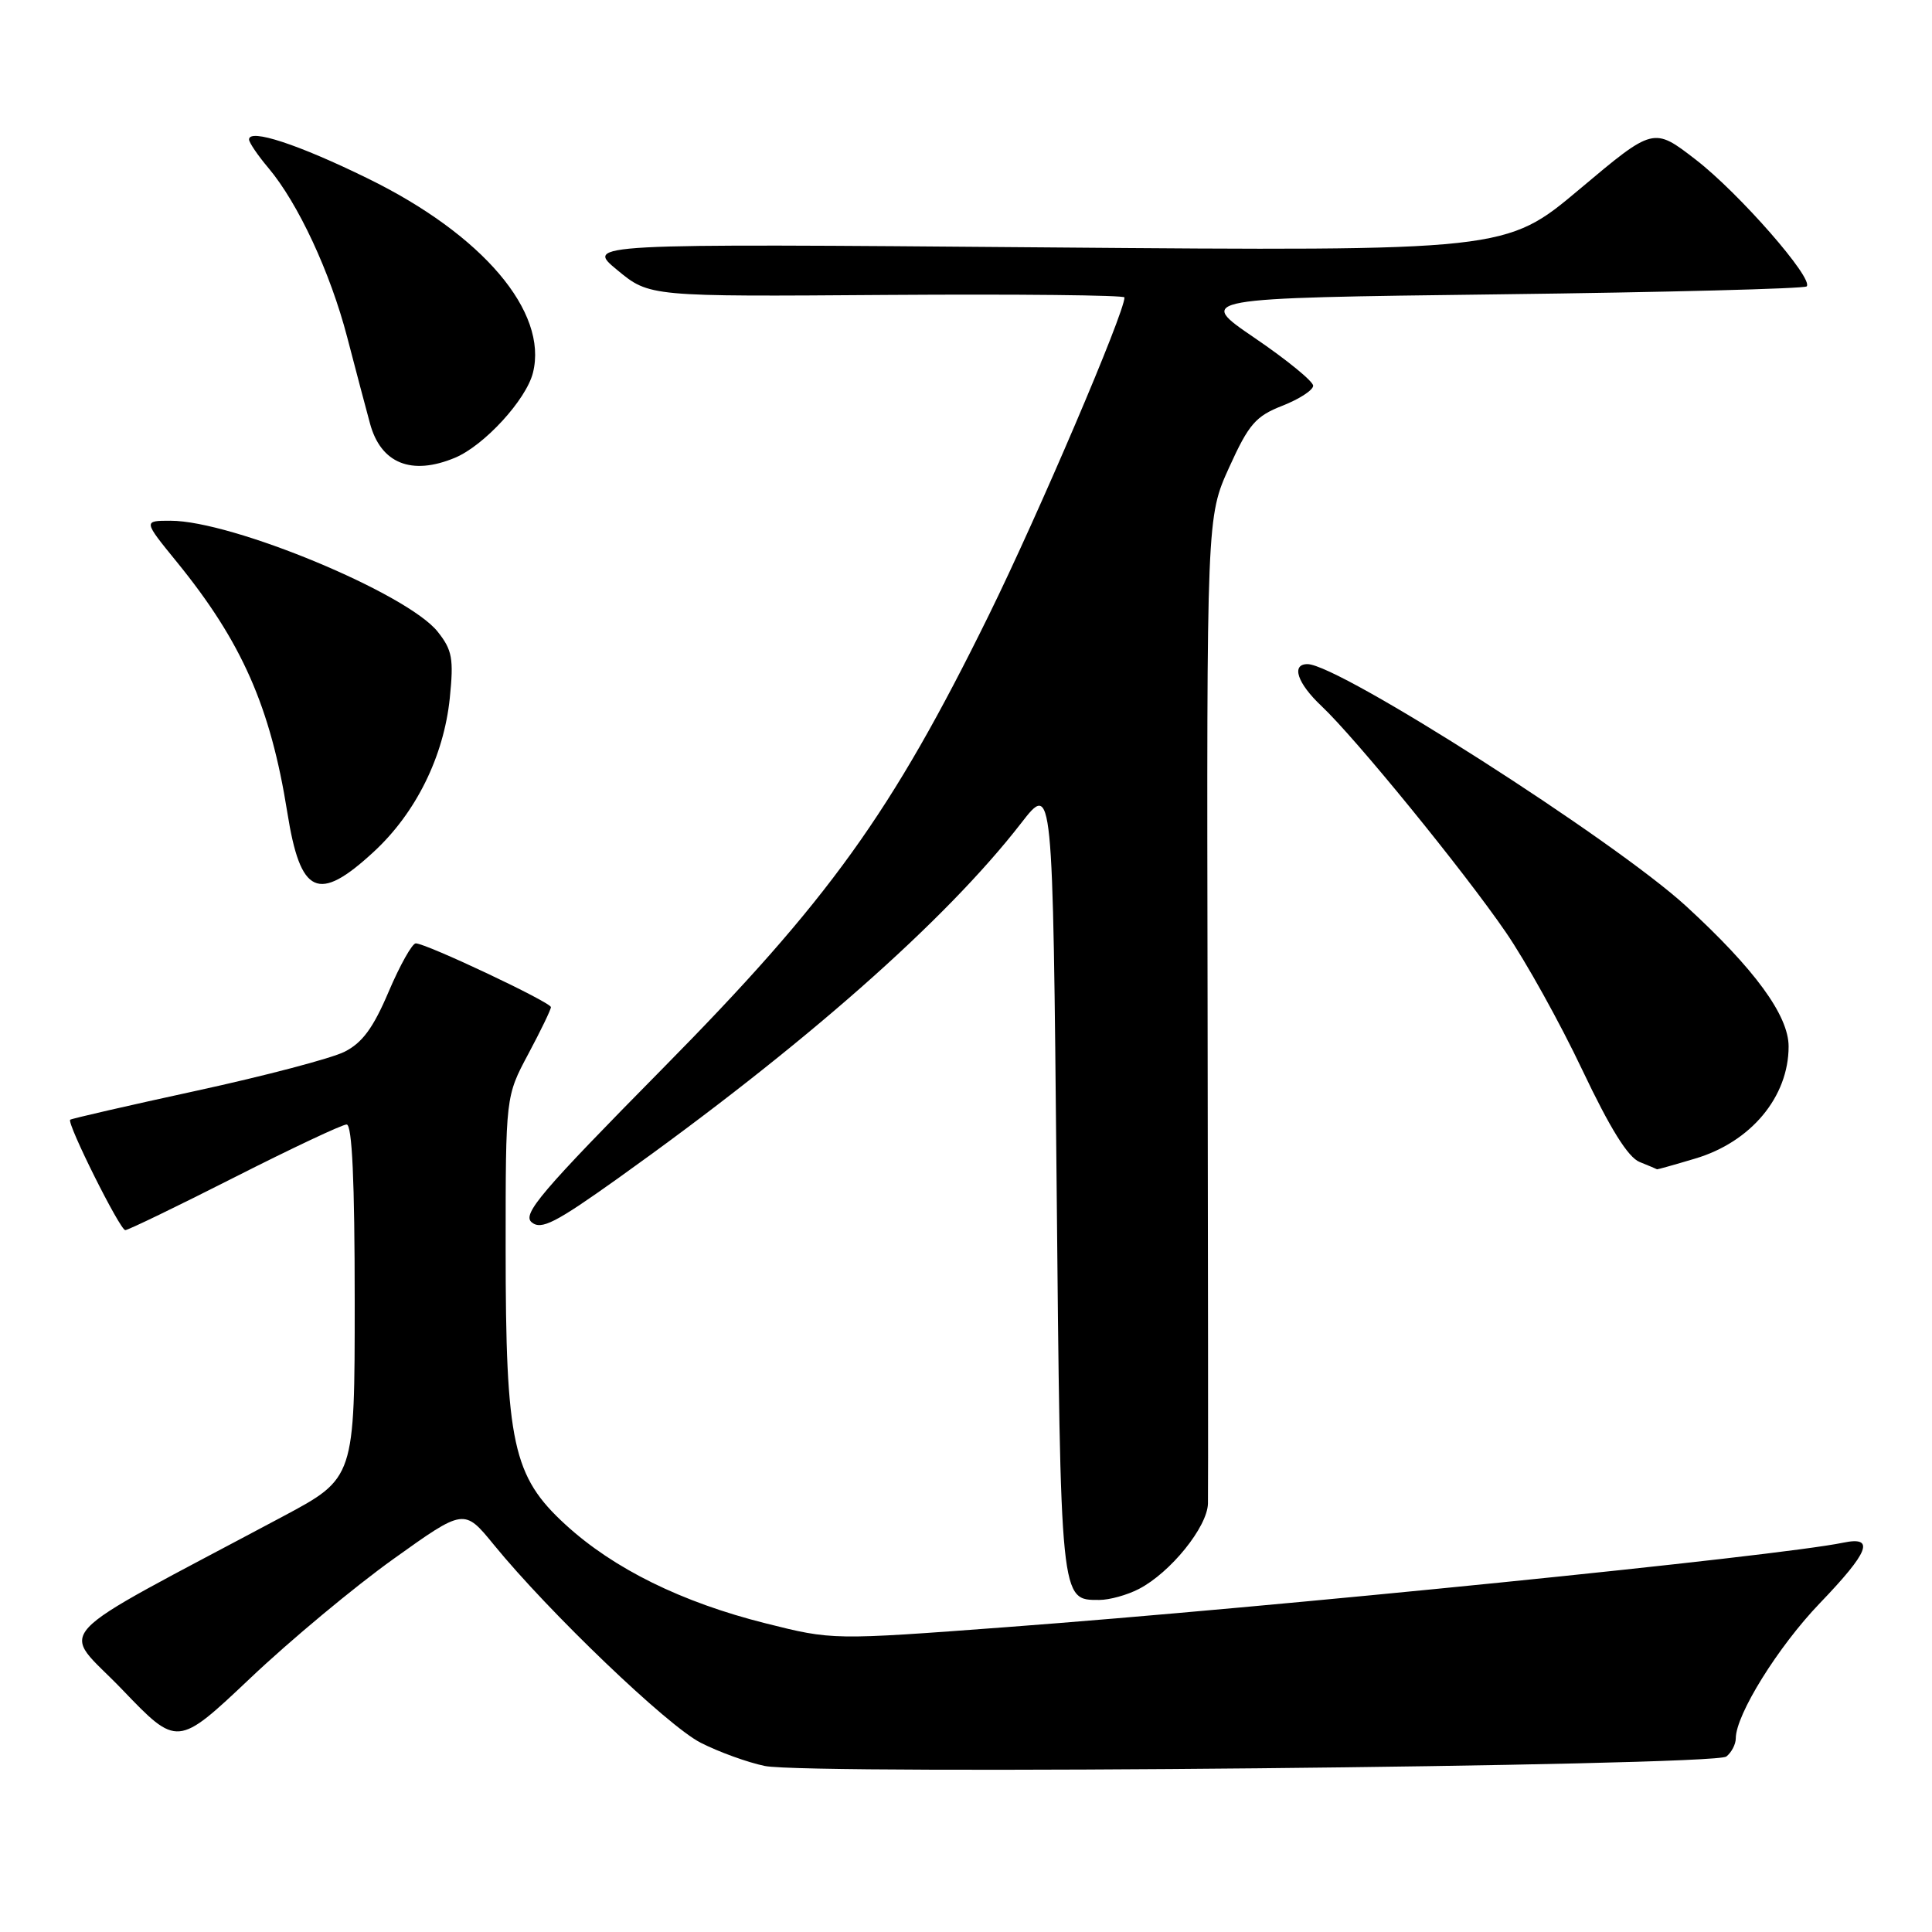 <?xml version="1.0" encoding="UTF-8" standalone="no"?>
<!DOCTYPE svg PUBLIC "-//W3C//DTD SVG 1.1//EN" "http://www.w3.org/Graphics/SVG/1.1/DTD/svg11.dtd" >
<svg xmlns="http://www.w3.org/2000/svg" xmlns:xlink="http://www.w3.org/1999/xlink" version="1.1" viewBox="0 0 256 256">
 <g >
 <path fill="currentColor"
d=" M 228.75 232.75 C 229.44 232.20 230.00 231.12 230.00 230.34 C 230.00 227.21 235.60 218.20 241.13 212.44 C 247.68 205.62 248.49 203.53 244.25 204.41 C 235.55 206.22 168.62 212.97 133.41 215.60 C 110.32 217.33 110.32 217.33 101.45 215.10 C 90.33 212.31 81.32 207.87 74.94 202.03 C 67.94 195.62 67.00 191.27 67.00 165.43 C 67.00 145.28 67.00 145.28 70.00 139.66 C 71.65 136.57 73.00 133.78 73.00 133.45 C 73.00 132.81 56.47 125.00 55.09 125.00 C 54.62 125.00 53.00 127.88 51.50 131.40 C 49.46 136.21 48.00 138.19 45.64 139.37 C 43.91 140.24 35.09 142.56 26.03 144.53 C 16.97 146.50 9.44 148.23 9.30 148.37 C 8.83 148.84 15.90 163.00 16.60 163.00 C 16.97 163.00 23.48 159.85 31.07 156.00 C 38.66 152.15 45.35 149.00 45.93 149.00 C 46.66 149.00 47.00 156.49 47.00 172.43 C 47.00 195.86 47.00 195.86 37.50 200.93 C 5.47 218.02 7.99 215.32 16.18 223.86 C 23.50 231.50 23.50 231.50 33.15 222.38 C 38.45 217.35 47.00 210.24 52.15 206.56 C 61.50 199.87 61.50 199.87 65.43 204.68 C 72.74 213.64 88.47 228.70 92.84 230.92 C 95.23 232.14 99.06 233.53 101.34 234.00 C 107.13 235.21 227.15 234.03 228.75 232.75 Z  M 150.90 210.55 C 155.10 208.38 159.99 202.32 160.06 199.22 C 160.10 197.72 160.07 167.70 160.01 132.50 C 159.89 68.50 159.89 68.50 162.87 61.93 C 165.47 56.20 166.38 55.15 169.93 53.76 C 172.17 52.88 174.00 51.69 174.00 51.11 C 174.00 50.53 170.51 47.68 166.25 44.78 C 158.50 39.50 158.50 39.50 198.67 39.00 C 220.76 38.73 239.08 38.25 239.39 37.95 C 240.38 36.95 230.41 25.56 224.69 21.15 C 219.10 16.83 219.10 16.83 209.31 25.06 C 199.53 33.28 199.53 33.28 138.54 32.78 C 77.54 32.28 77.54 32.28 81.80 35.79 C 86.06 39.31 86.06 39.31 117.53 39.08 C 134.84 38.96 149.00 39.11 149.00 39.41 C 149.00 41.45 137.57 68.21 131.03 81.50 C 118.10 107.78 109.82 119.28 87.79 141.60 C 71.68 157.93 69.16 160.89 70.45 161.96 C 71.72 163.01 73.59 162.05 81.92 156.11 C 106.51 138.55 125.24 122.05 135.30 109.08 C 139.50 103.66 139.50 103.66 140.00 156.18 C 140.54 212.63 140.47 212.00 145.67 212.00 C 147.01 212.00 149.36 211.35 150.90 210.55 Z  M 224.61 153.52 C 232.01 151.33 237.00 145.34 237.00 138.66 C 237.00 134.55 232.51 128.41 223.42 120.07 C 213.90 111.34 177.40 88.01 173.25 88.00 C 171.05 88.00 171.90 90.54 175.11 93.56 C 179.64 97.83 193.93 115.37 199.51 123.50 C 202.16 127.35 206.73 135.58 209.67 141.79 C 213.36 149.56 215.72 153.35 217.26 153.97 C 218.49 154.47 219.53 154.90 219.57 154.94 C 219.61 154.97 221.87 154.34 224.61 153.52 Z  M 49.50 112.89 C 55.10 107.73 58.80 100.25 59.60 92.50 C 60.13 87.28 59.93 86.14 58.00 83.71 C 53.98 78.64 30.79 69.00 22.59 69.00 C 18.98 69.00 18.98 69.00 23.42 74.45 C 32.05 85.05 35.84 93.65 38.07 107.65 C 39.81 118.60 42.15 119.67 49.50 112.89 Z  M 60.30 60.65 C 64.16 59.03 69.72 52.98 70.62 49.39 C 72.64 41.32 63.95 31.09 48.72 23.64 C 39.53 19.13 33.00 16.99 33.00 18.48 C 33.00 18.88 34.15 20.58 35.56 22.25 C 39.51 26.94 43.77 36.10 46.01 44.70 C 47.13 48.99 48.48 54.12 49.02 56.09 C 50.45 61.42 54.53 63.06 60.30 60.65 Z "/>
</g>
</svg>
